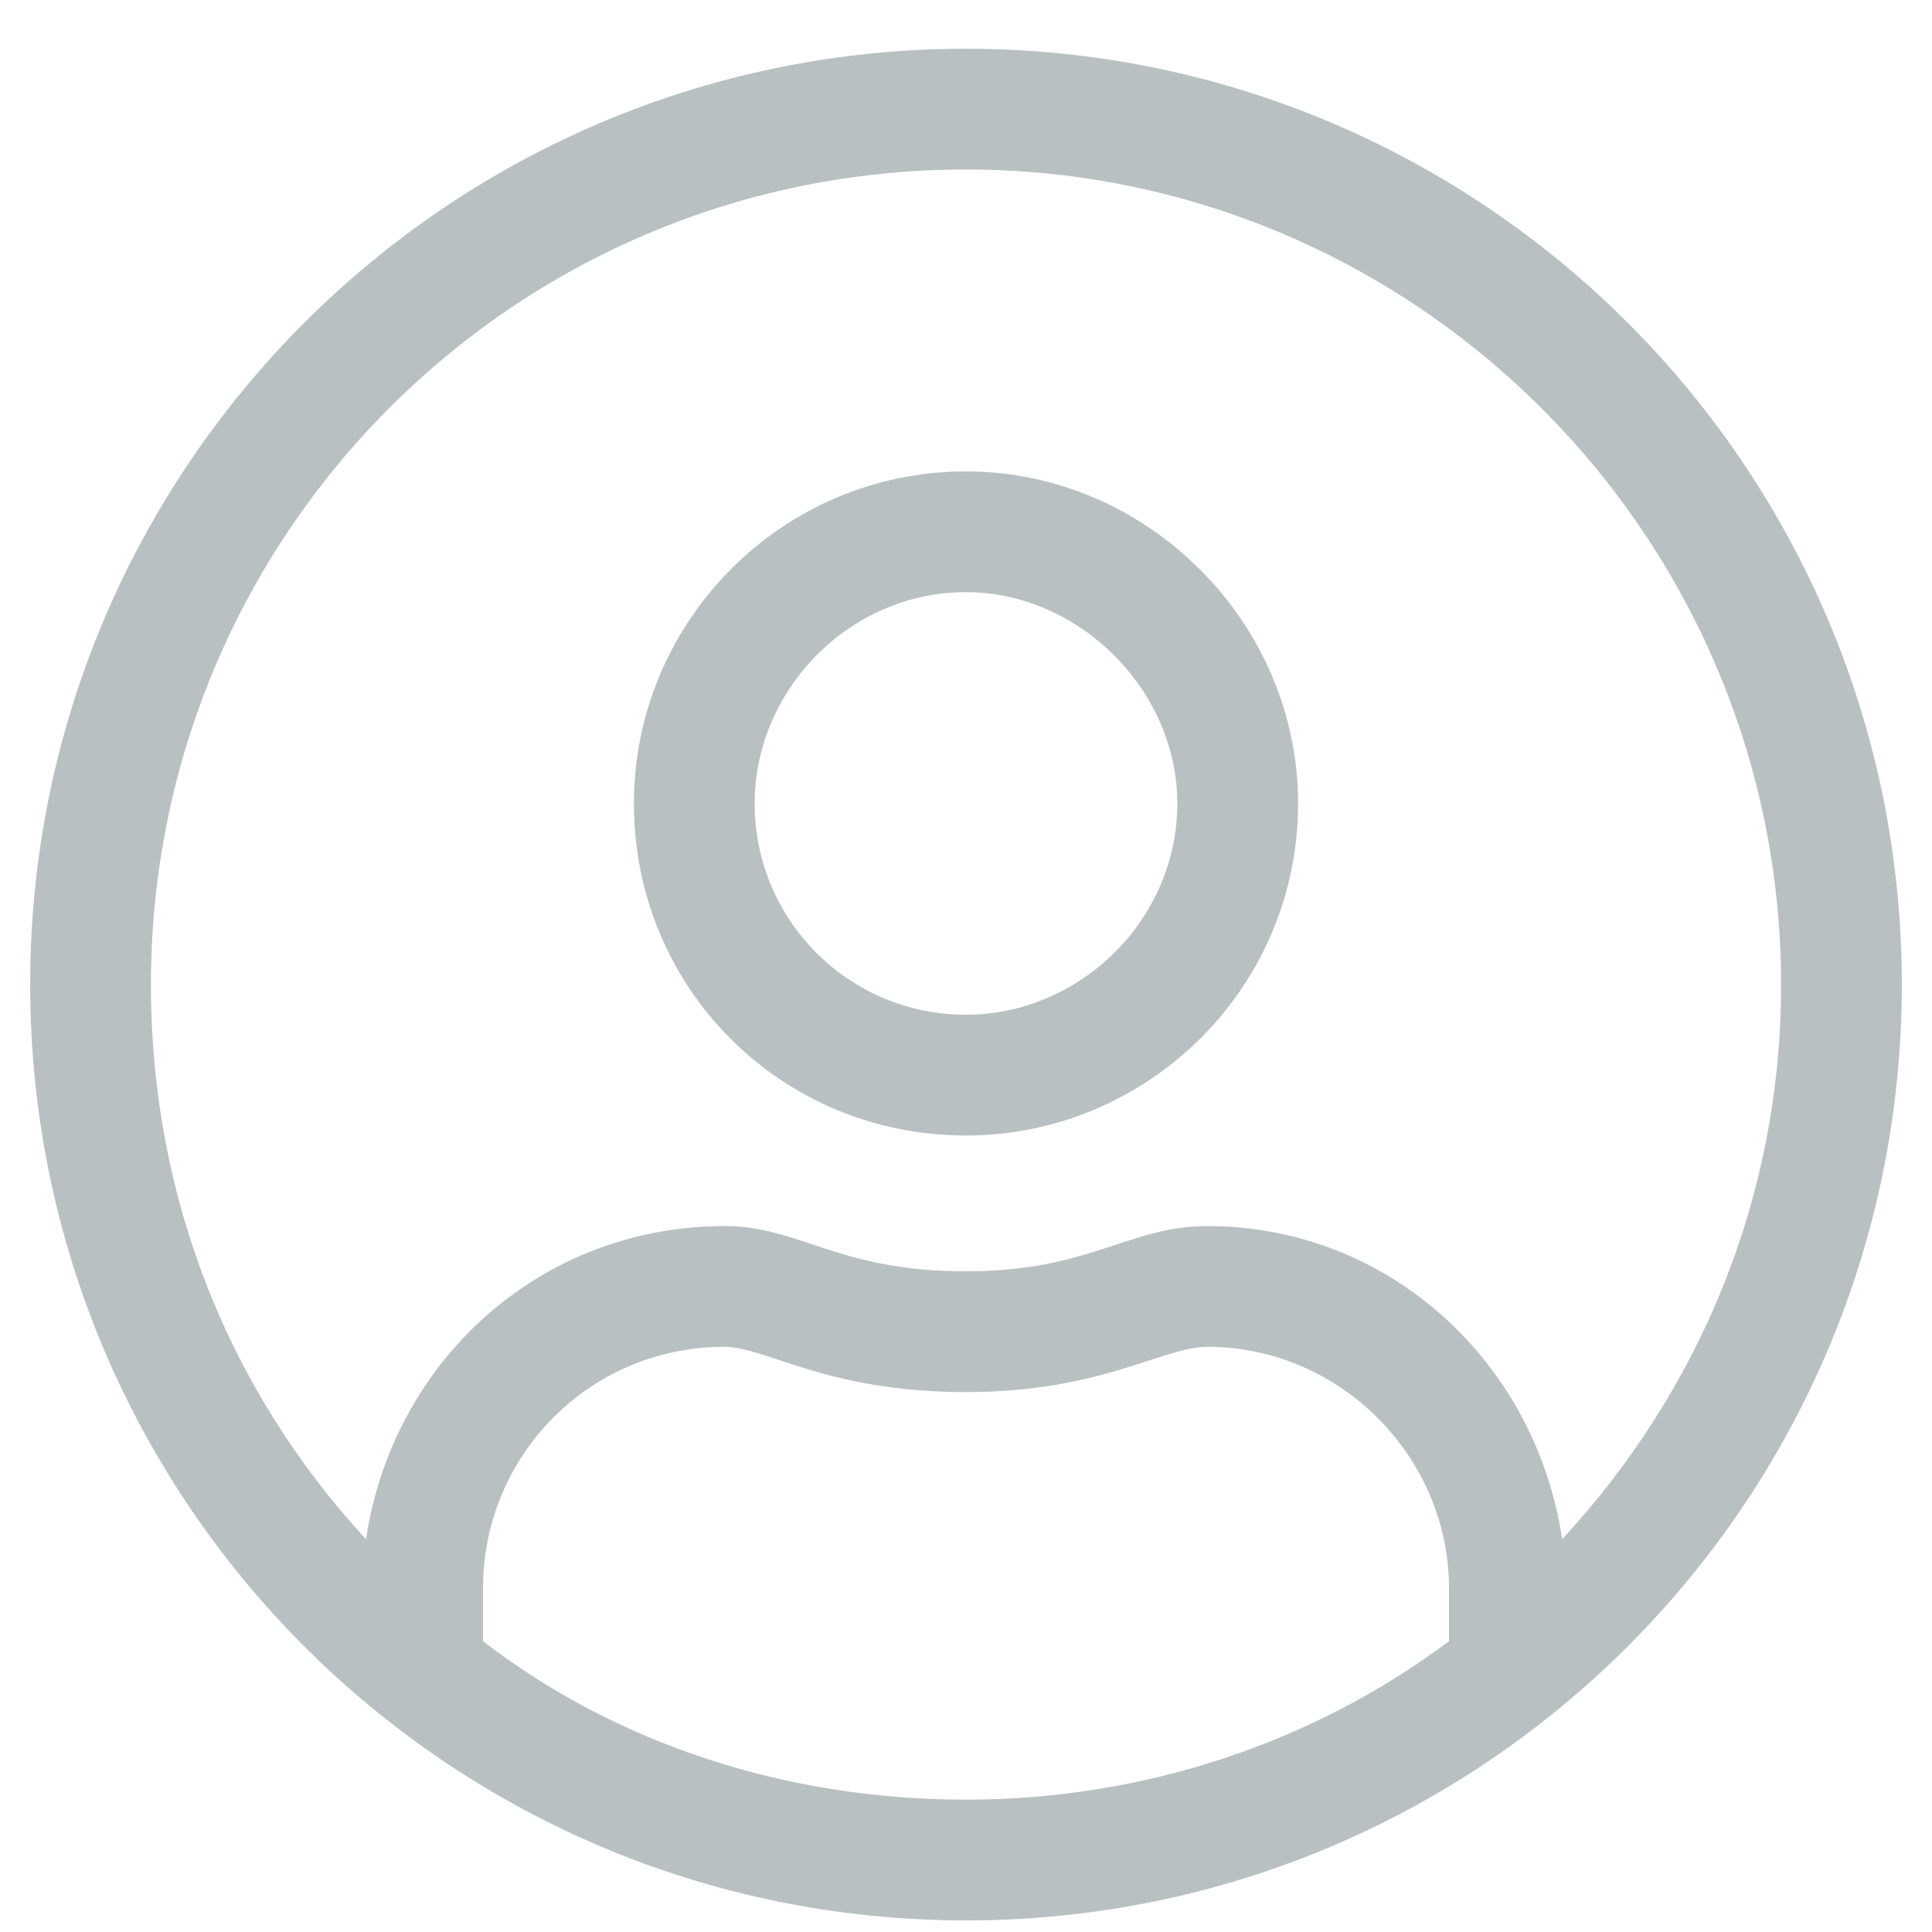 <svg width="26" height="26" viewBox="0 0 26 26" fill="none" xmlns="http://www.w3.org/2000/svg">
<path d="M13 0.656C6.043 0.656 0.406 6.293 0.406 13.25C0.406 20.207 6.043 25.844 13 25.844C19.957 25.844 25.594 20.207 25.594 13.25C25.594 6.293 19.957 0.656 13 0.656ZM19.5 22.086C17.672 23.457 15.387 24.219 13 24.219C10.562 24.219 8.277 23.457 6.5 22.086V21.375C6.5 19.598 7.922 18.125 9.75 18.125C10.309 18.125 11.121 18.734 13 18.734C14.828 18.734 15.641 18.125 16.25 18.125C18.027 18.125 19.5 19.598 19.5 21.375V22.086ZM21.023 20.715C20.668 18.328 18.688 16.5 16.25 16.5C15.184 16.5 14.676 17.109 13 17.109C11.273 17.109 10.766 16.5 9.75 16.5C7.262 16.5 5.281 18.328 4.926 20.715C3.098 18.734 2.031 16.145 2.031 13.25C2.031 7.207 6.906 2.281 13 2.281C19.043 2.281 23.969 7.207 23.969 13.25C23.969 16.145 22.852 18.734 21.023 20.715ZM13 6.344C10.512 6.344 8.531 8.375 8.531 10.812C8.531 13.301 10.512 15.281 13 15.281C15.438 15.281 17.469 13.301 17.469 10.812C17.469 8.375 15.438 6.344 13 6.344ZM13 13.656C11.426 13.656 10.156 12.387 10.156 10.812C10.156 9.289 11.426 7.969 13 7.969C14.523 7.969 15.844 9.289 15.844 10.812C15.844 12.387 14.523 13.656 13 13.656Z" fill="#B8C0C2"/>
</svg>
